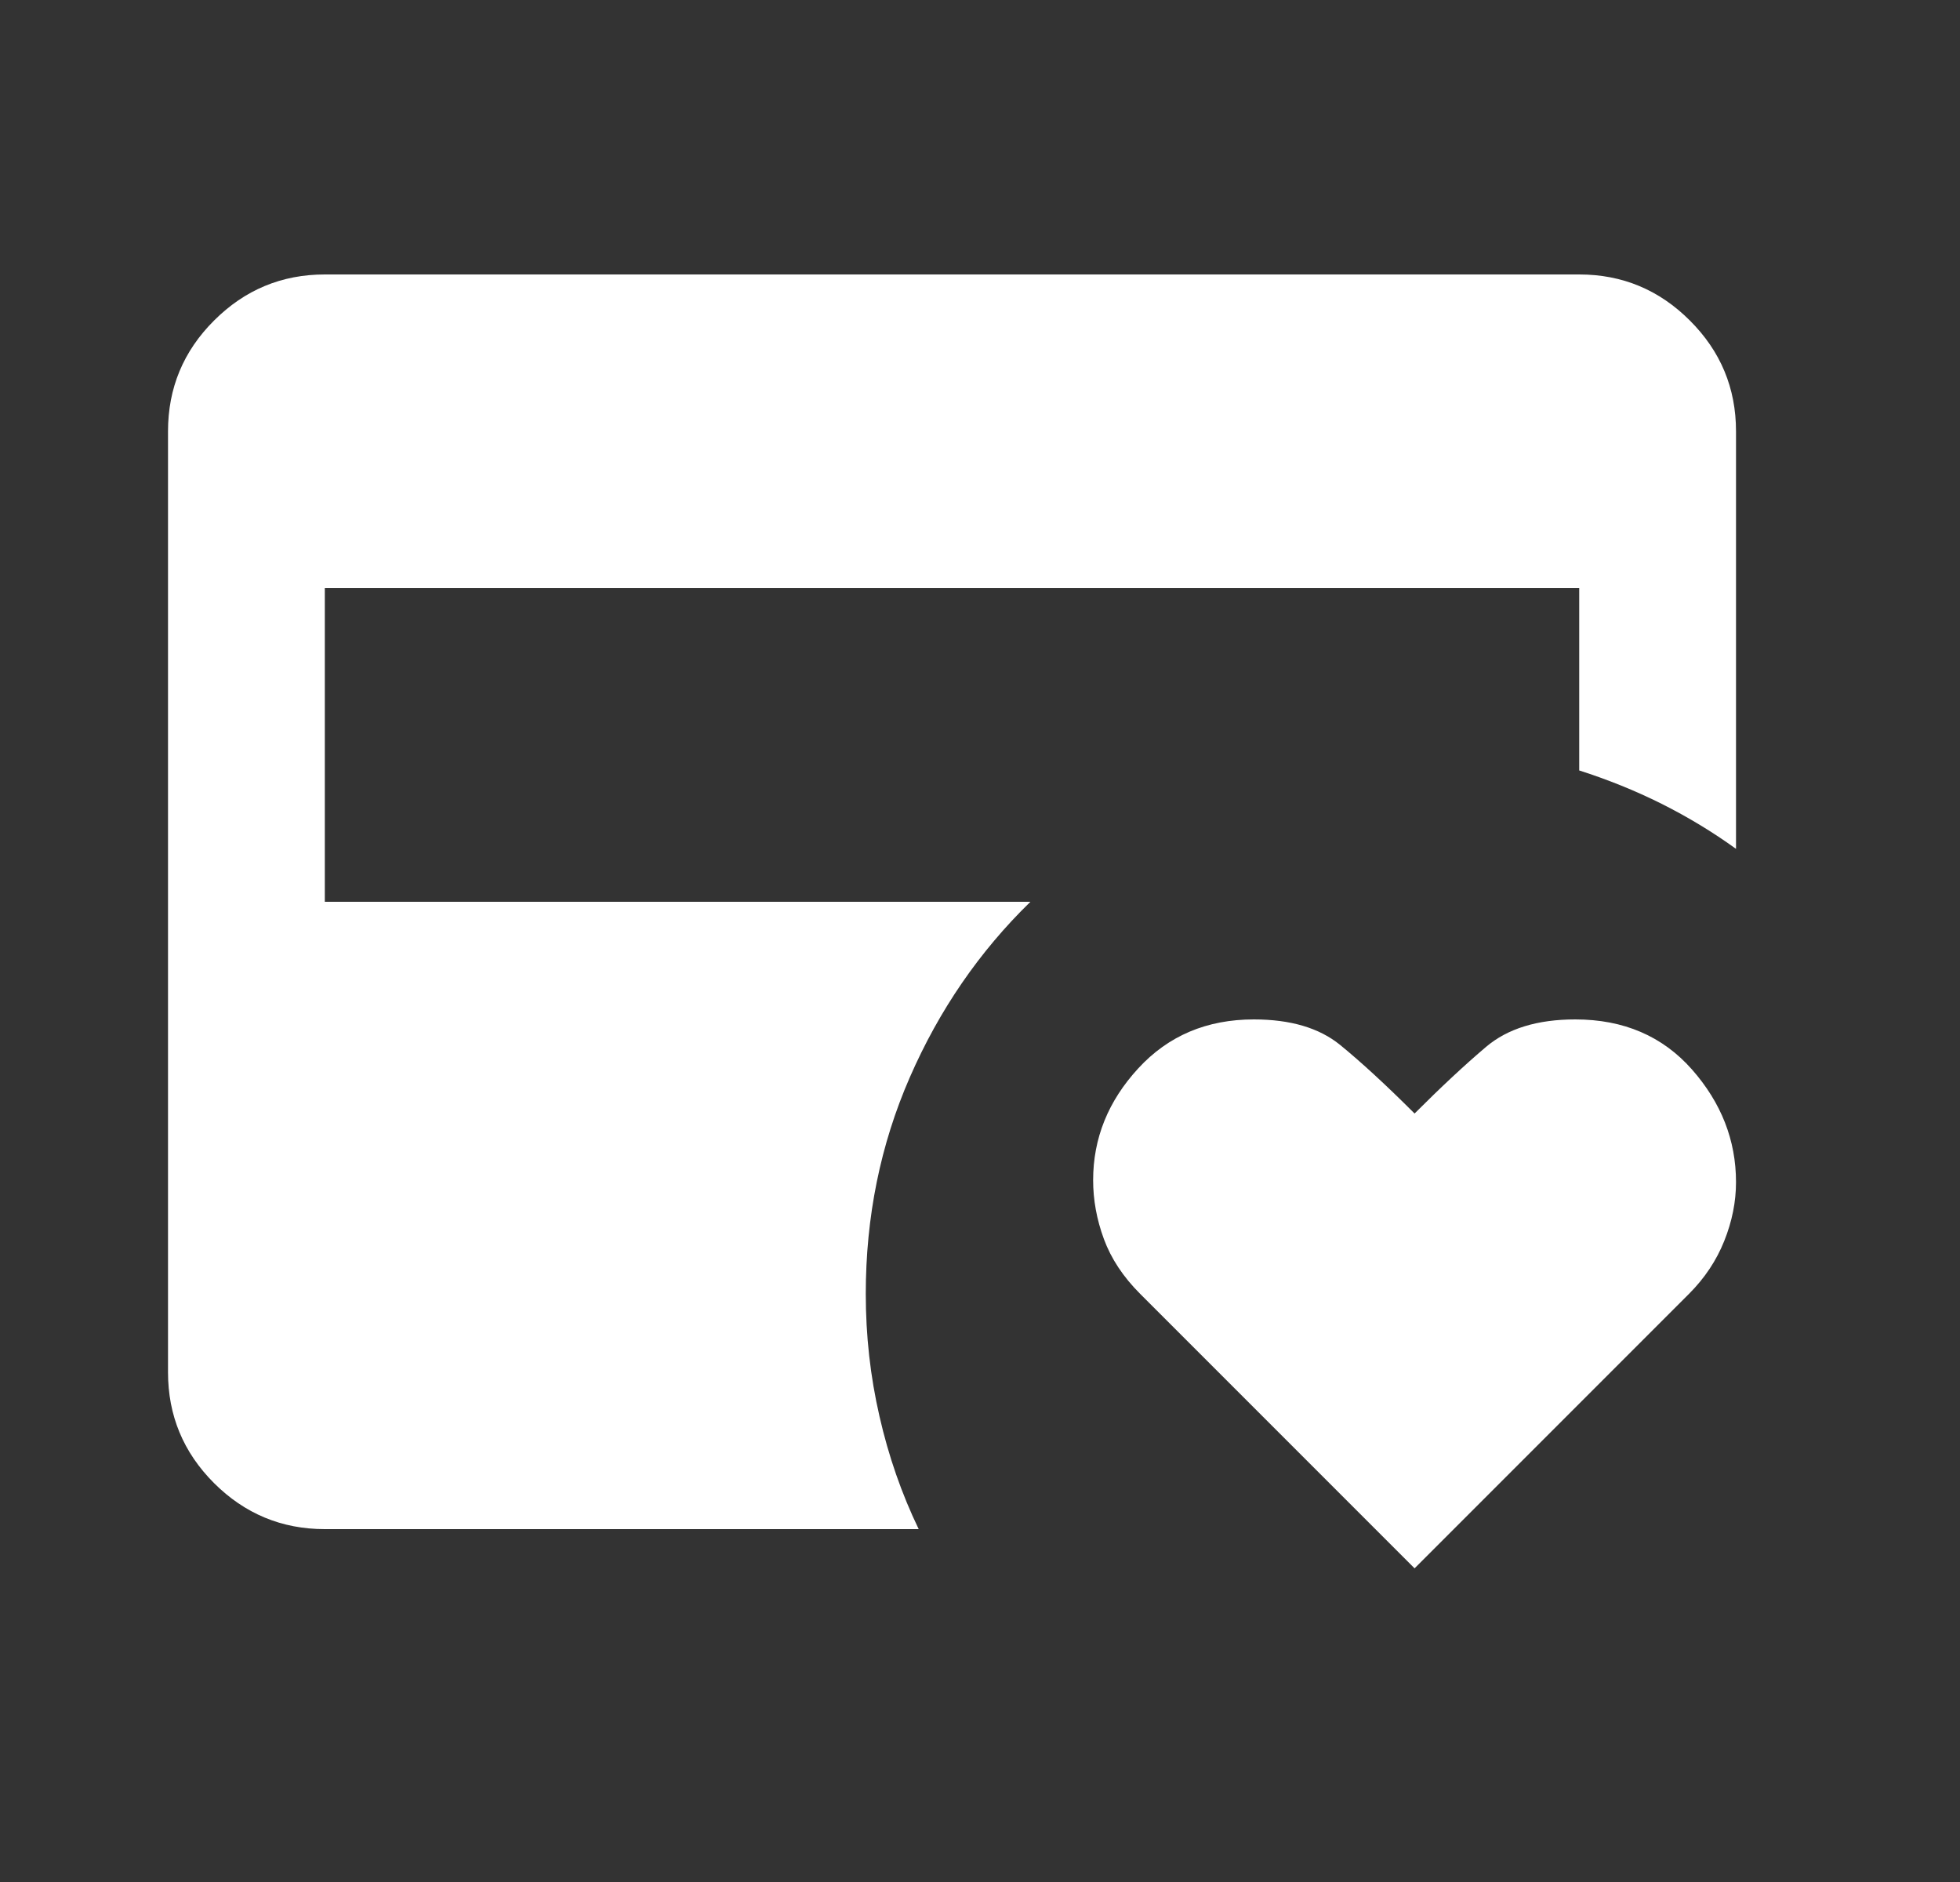 <svg viewBox="0 0 25 24" fill="none" xmlns="http://www.w3.org/2000/svg">
<rect x="0" y="0" width="25" height="24" fill="#333333" stroke="none"/>
<path d="M4.143 19.5C3.593 19.5 3.122 19.304 2.73 18.913C2.338 18.521 2.143 18.05 2.143 17.5V5.5C2.143 4.95 2.338 4.479 2.73 4.088C3.122 3.696 3.593 3.5 4.143 3.5H20.143C20.693 3.5 21.163 3.696 21.555 4.088C21.947 4.479 22.143 4.95 22.143 5.5V10.825C21.843 10.608 21.526 10.417 21.193 10.25C20.859 10.083 20.509 9.942 20.143 9.825V7.5H4.143V11.5H13.143C12.493 12.133 11.98 12.879 11.605 13.738C11.23 14.596 11.043 15.517 11.043 16.5C11.043 17.033 11.101 17.554 11.218 18.062C11.334 18.571 11.501 19.05 11.718 19.5H4.143ZM18.043 20L14.543 16.5C14.326 16.283 14.172 16.05 14.08 15.8C13.988 15.55 13.943 15.3 13.943 15.05C13.943 14.517 14.134 14.042 14.518 13.625C14.901 13.208 15.393 13 15.993 13C16.459 13 16.826 13.108 17.093 13.325C17.359 13.542 17.676 13.833 18.043 14.2C18.376 13.867 18.68 13.583 18.955 13.35C19.23 13.117 19.609 13 20.093 13C20.709 13 21.205 13.213 21.58 13.637C21.955 14.062 22.143 14.542 22.143 15.075C22.143 15.325 22.093 15.575 21.993 15.825C21.893 16.075 21.743 16.3 21.543 16.5L18.043 20Z" fill="white"/>
</svg>
